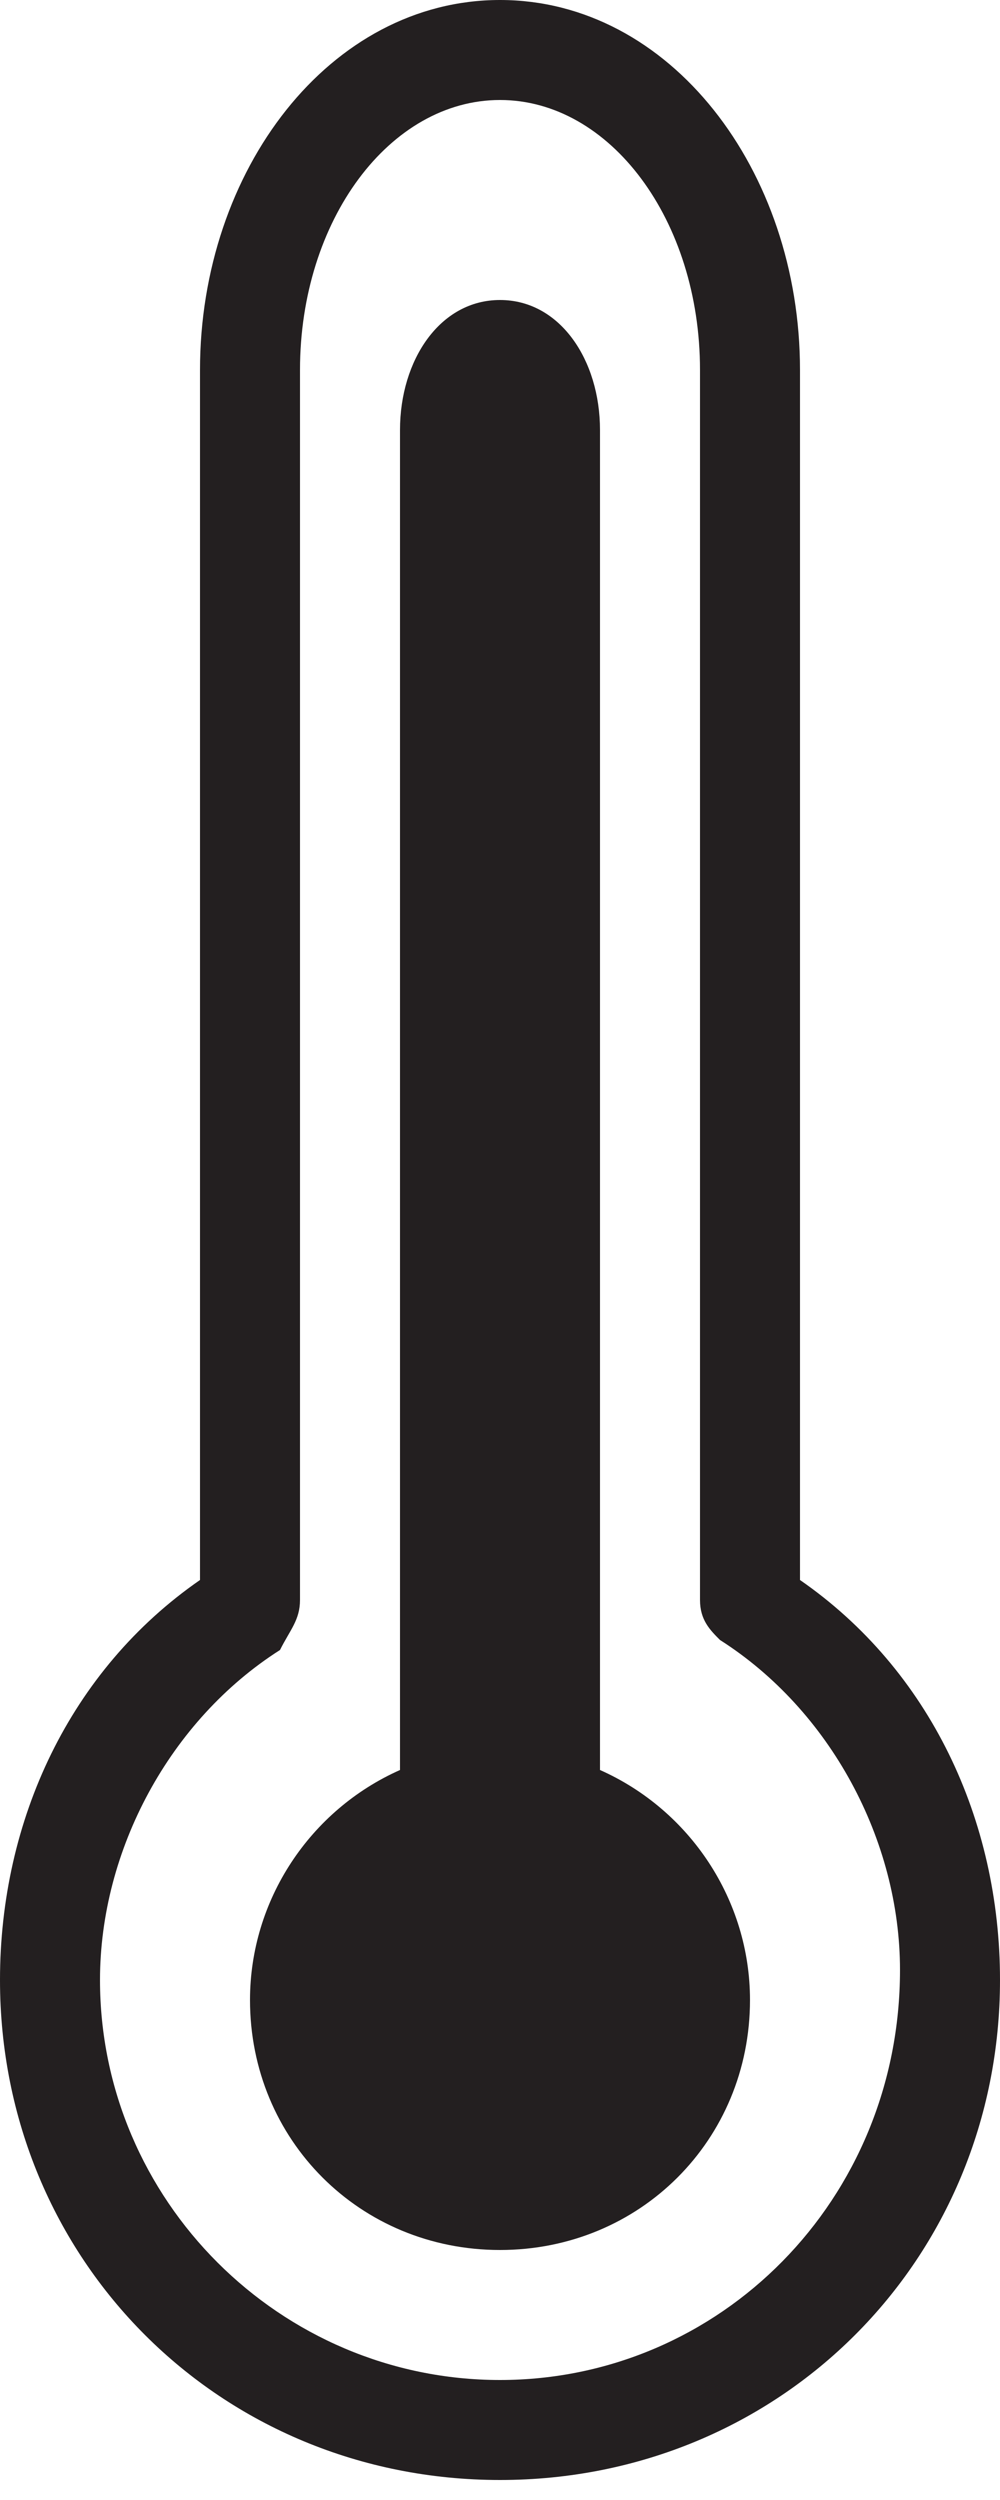 <svg width="10" height="25" viewBox="0 0 10 25" fill="none" xmlns="http://www.w3.org/2000/svg">
<g clip-path="url(#clip0)">
<path d="M8 15.8V3.7C8 1.7 6.7 0 5 0C3.3 0 2 1.7 2 3.7V15.8C0.7 16.7 0 18.2 0 19.8C0 22.6 2.2 24.8 5 24.8C7.8 24.8 10 22.6 10 19.8C10 18.2 9.3 16.7 8 15.8ZM5 23.8C2.8 23.8 1 22 1 19.8C1 18.5 1.7 17.2 2.8 16.5C2.9 16.3 3 16.2 3 16V3.7C3 2.2 3.9 1 5 1C6.1 1 7 2.2 7 3.7V16C7 16.2 7.1 16.3 7.2 16.4C8.3 17.1 9 18.4 9 19.7C9 22 7.2 23.8 5 23.8Z" fill="#231F20"/>
<path d="M6 17.7V4.3C6 3.6 5.6 3 5 3C4.4 3 4 3.6 4 4.3V17.7C3.1 18.1 2.5 19 2.5 20C2.5 21.4 3.6 22.5 5 22.5C6.4 22.5 7.5 21.4 7.5 20C7.5 19 6.9 18.1 6 17.7Z" fill="#231F20"/>
</g>
<defs>
<clipPath id="clip0">
<rect width="10" height="24.8" fill="white"/>
</clipPath>
</defs>
</svg>
